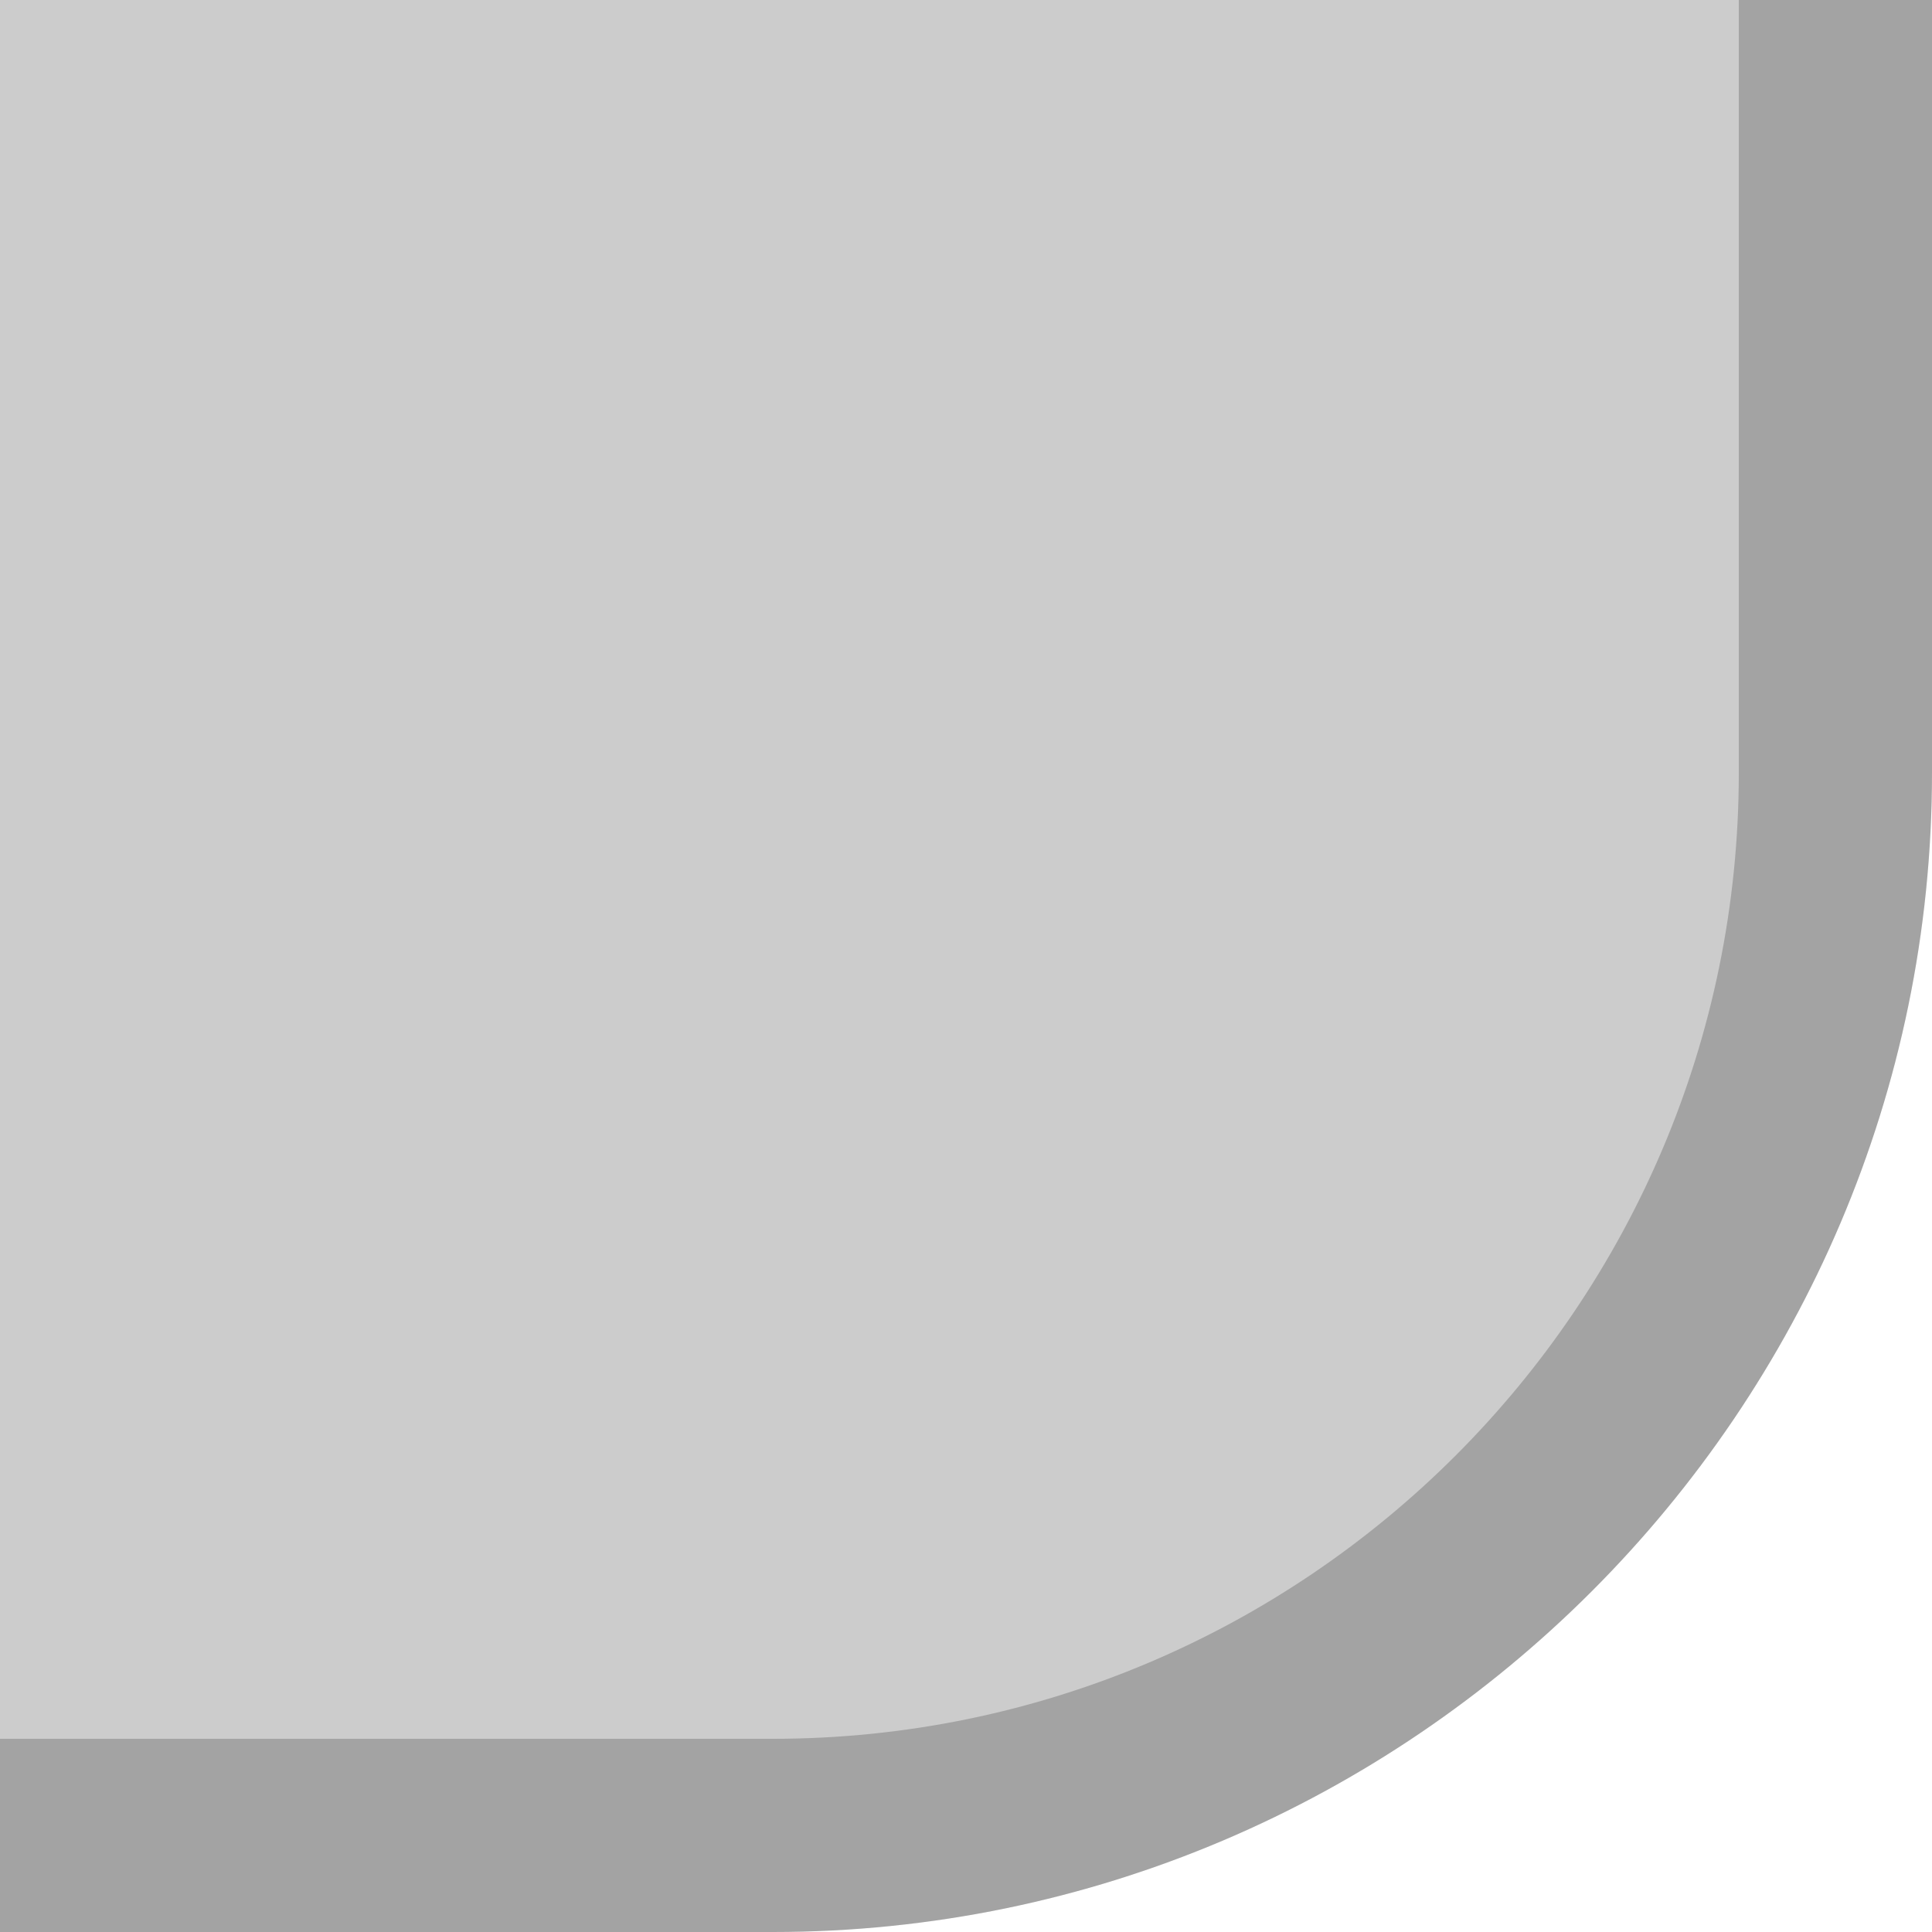 <?xml version="1.0" encoding="UTF-8"?>
<!DOCTYPE svg PUBLIC "-//W3C//DTD SVG 1.1 Tiny//EN" "http://www.w3.org/Graphics/SVG/1.1/DTD/svg11-tiny.dtd">
<svg baseProfile="tiny" height="10px" version="1.1" viewBox="0 0 10 10" width="10px" x="0px" xmlns="http://www.w3.org/2000/svg" xmlns:xlink="http://www.w3.org/1999/xlink" y="0px">
<rect fill="none" height="10" width="10"/>
<g fill-opacity="0.2" stroke-opacity="0.2">
<path d="M0,0v10h4c3.301,0,6-2.7,6-6V0H0z"/>
</g>
<path d="M9,0v4c0,2.757-2.242,5-5,5H0v1h4c3.301,0,6-2.7,6-6V0H9z" fill-opacity="0.2" stroke-opacity="0.2"/>
</svg>
